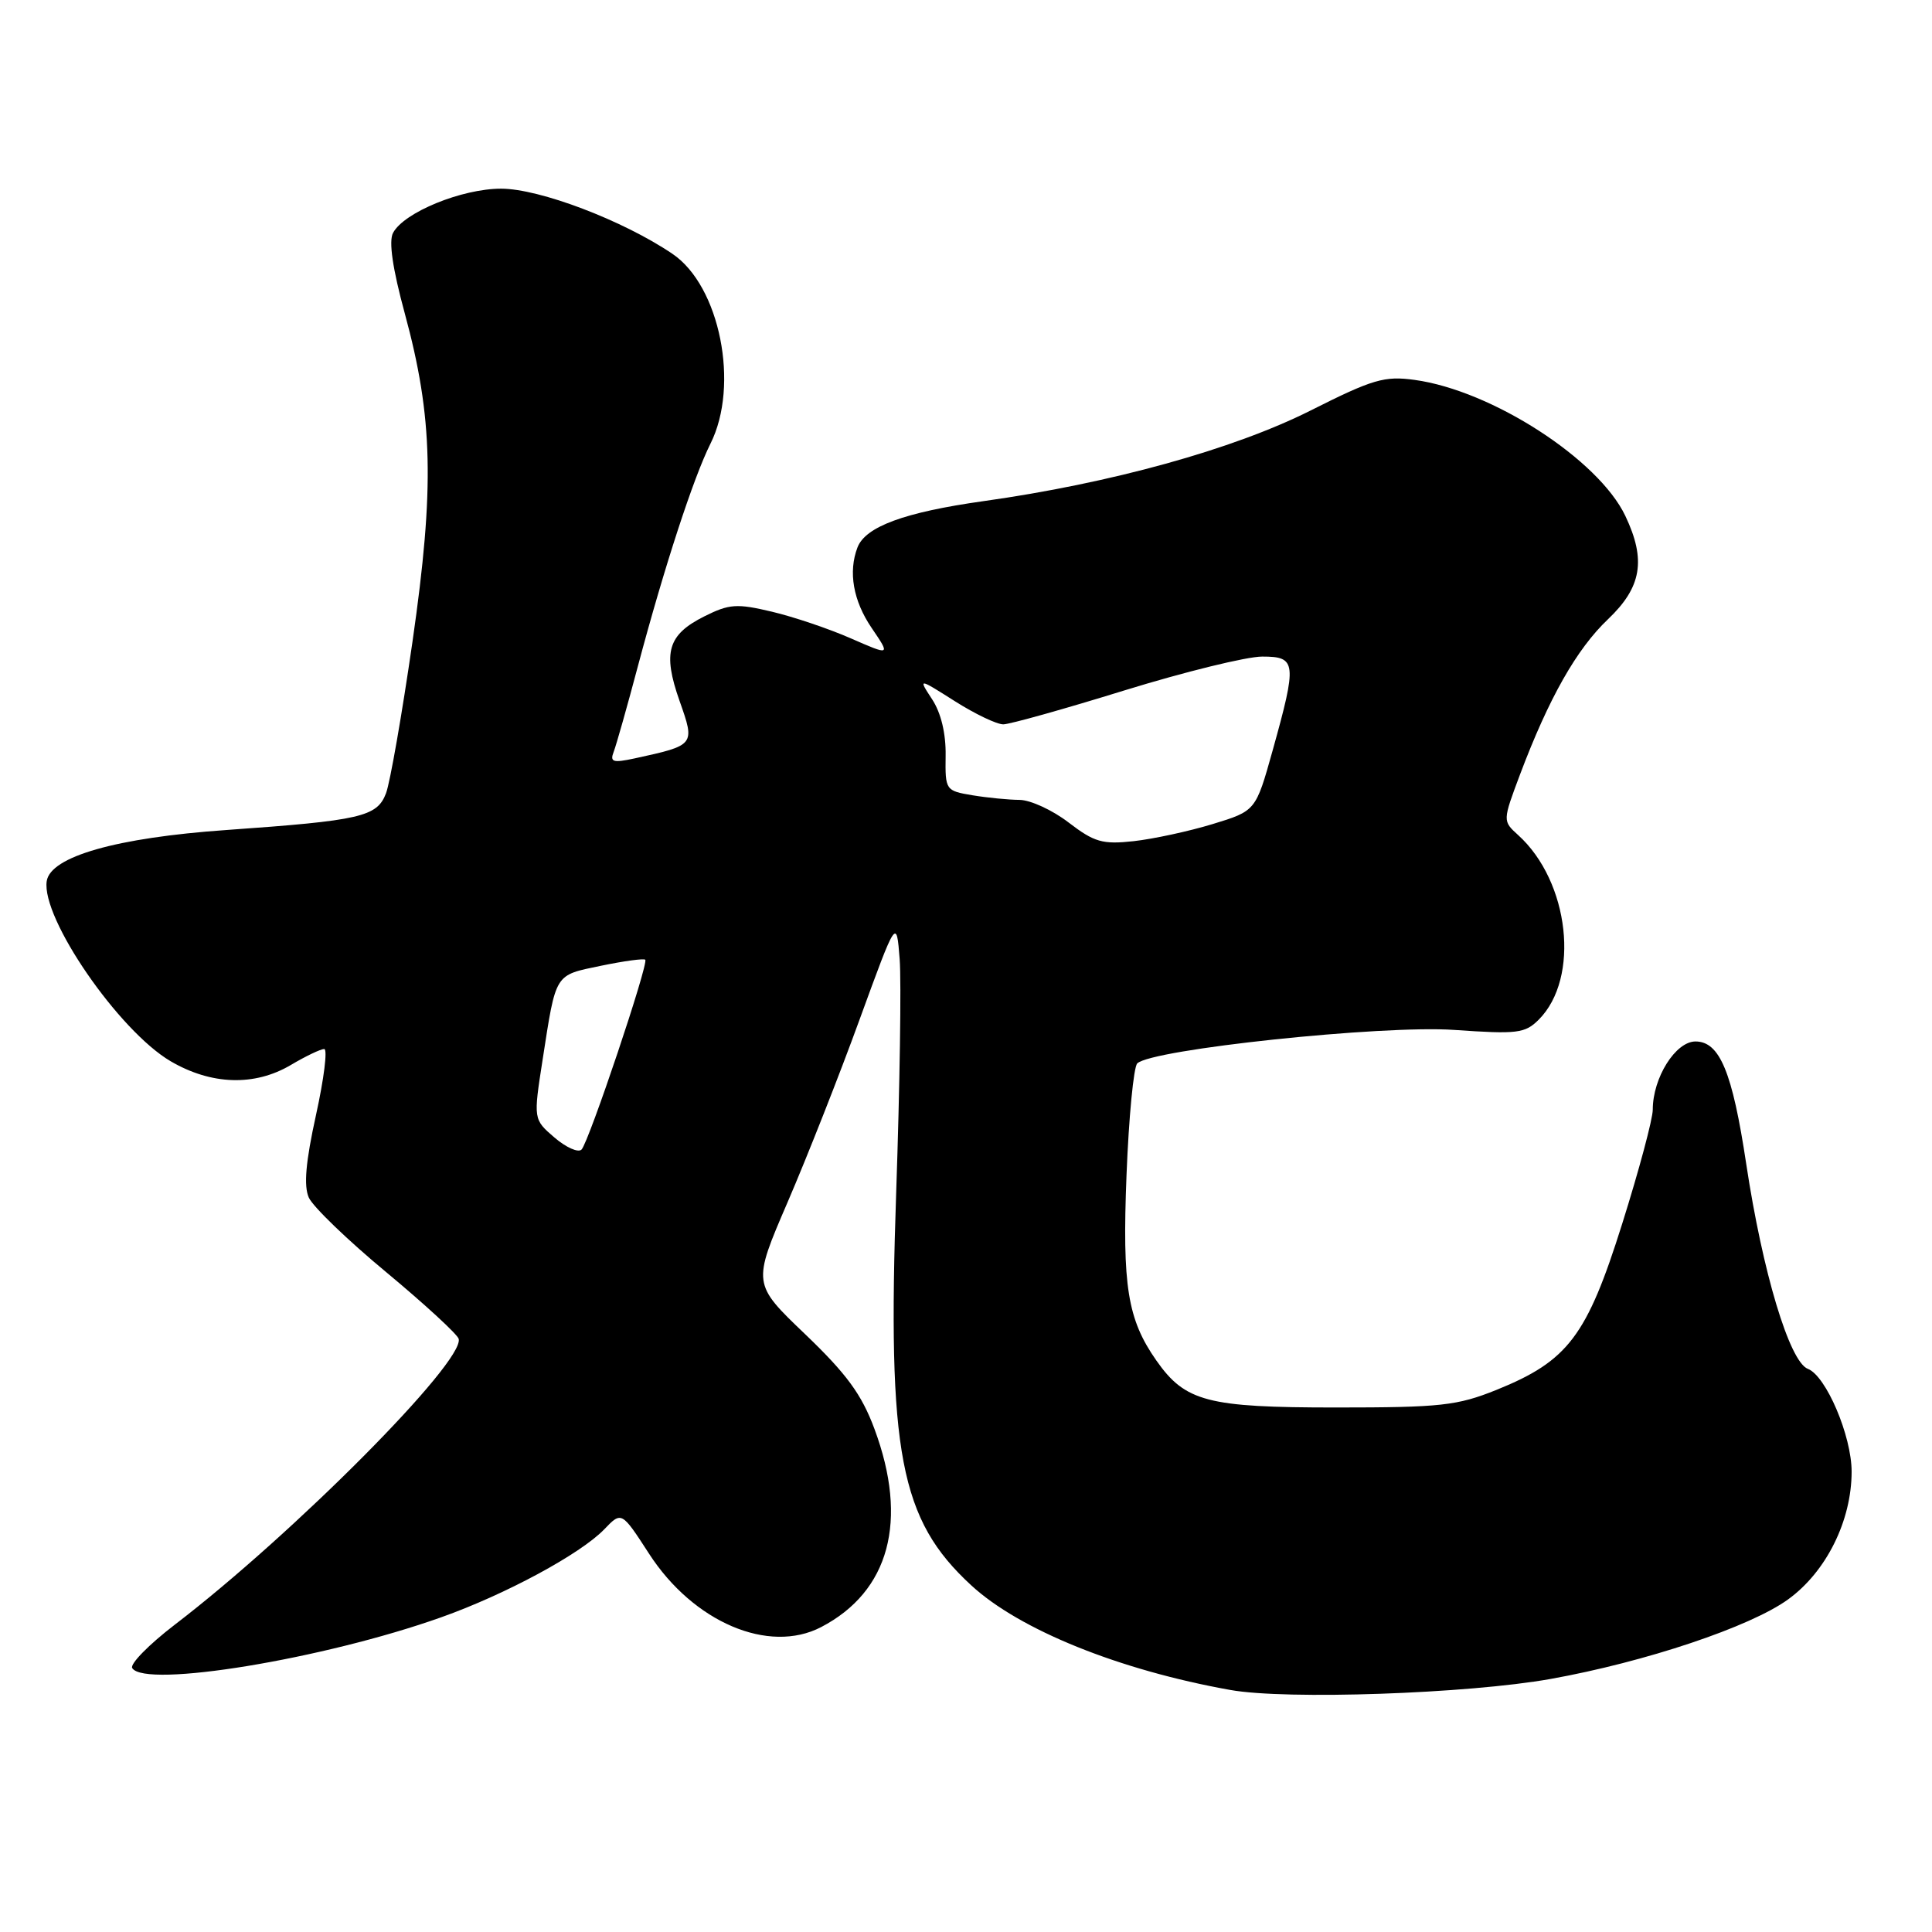 <?xml version="1.0" encoding="UTF-8" standalone="no"?>
<!DOCTYPE svg PUBLIC "-//W3C//DTD SVG 1.1//EN" "http://www.w3.org/Graphics/SVG/1.1/DTD/svg11.dtd" >
<svg xmlns="http://www.w3.org/2000/svg" xmlns:xlink="http://www.w3.org/1999/xlink" version="1.1" viewBox="0 0 256 256">
 <g >
 <path fill="currentColor"
d=" M 205.46 222.47 C 218.01 220.22 231.93 215.56 236.93 211.93 C 241.99 208.27 245.35 201.50 245.35 195.00 C 245.35 190.26 241.96 182.30 239.55 181.38 C 237.12 180.45 233.55 168.57 231.38 154.20 C 229.55 142.05 227.87 138.00 224.66 138.00 C 222.02 138.00 219.00 142.81 219.00 147.04 C 219.00 148.27 217.18 155.07 214.95 162.15 C 210.27 177.04 207.78 180.33 198.31 184.16 C 193.08 186.26 190.94 186.50 177.00 186.50 C 159.98 186.50 157.05 185.73 153.22 180.27 C 149.40 174.82 148.69 170.40 149.27 155.70 C 149.57 148.04 150.21 141.39 150.69 140.91 C 152.56 139.04 183.19 135.80 192.69 136.47 C 201.05 137.05 202.07 136.93 203.89 135.11 C 209.40 129.60 207.97 116.80 201.15 110.64 C 199.10 108.78 199.10 108.78 201.42 102.60 C 205.23 92.50 208.90 86.01 213.07 82.05 C 217.53 77.81 218.14 74.20 215.37 68.37 C 211.82 60.88 197.67 51.74 187.45 50.34 C 183.45 49.79 181.91 50.24 173.65 54.40 C 163.42 59.54 147.19 64.04 130.27 66.41 C 119.85 67.88 114.68 69.78 113.62 72.54 C 112.38 75.78 113.05 79.61 115.50 83.21 C 118.00 86.89 118.00 86.89 112.75 84.59 C 109.86 83.32 105.15 81.73 102.27 81.05 C 97.64 79.95 96.63 80.02 93.35 81.66 C 88.48 84.09 87.78 86.45 90.04 92.86 C 92.12 98.75 92.12 98.74 84.10 100.49 C 81.21 101.11 80.79 100.98 81.32 99.61 C 81.66 98.72 83.11 93.61 84.53 88.25 C 88.04 75.07 91.89 63.28 94.14 58.79 C 98.02 51.05 95.39 37.89 89.11 33.64 C 82.57 29.21 71.49 25.00 66.40 25.00 C 61.20 25.00 53.53 28.13 52.08 30.86 C 51.49 31.96 52.02 35.59 53.63 41.51 C 57.38 55.30 57.60 64.55 54.66 85.00 C 53.27 94.63 51.69 103.68 51.15 105.11 C 49.96 108.23 47.83 108.72 30.00 109.98 C 15.43 111.00 6.68 113.49 6.19 116.76 C 5.46 121.66 15.74 136.59 22.61 140.62 C 28.00 143.77 33.72 143.96 38.53 141.12 C 40.50 139.95 42.49 139.00 42.96 139.00 C 43.42 139.00 42.93 142.94 41.87 147.75 C 40.50 153.98 40.23 157.13 40.92 158.69 C 41.46 159.89 46.08 164.35 51.20 168.59 C 56.31 172.84 60.62 176.81 60.78 177.41 C 61.54 180.45 38.94 203.20 23.16 215.28 C 19.73 217.91 17.19 220.50 17.52 221.03 C 19.19 223.73 42.89 219.84 58.46 214.30 C 66.97 211.28 76.91 205.91 80.06 202.65 C 82.36 200.25 82.36 200.25 86.00 205.87 C 91.87 214.95 101.86 219.21 108.80 215.60 C 117.86 210.88 120.39 201.50 115.87 189.34 C 114.17 184.76 112.18 182.05 106.70 176.80 C 99.70 170.11 99.70 170.11 104.36 159.30 C 106.92 153.36 111.22 142.47 113.90 135.09 C 118.79 121.68 118.79 121.68 119.21 127.09 C 119.44 130.07 119.23 143.97 118.75 157.98 C 117.56 192.55 119.24 201.36 128.69 210.06 C 135.08 215.96 148.31 221.30 163.03 223.93 C 170.46 225.26 194.49 224.43 205.46 222.47 Z  M 73.47 150.73 C 70.67 148.32 70.67 148.32 71.90 140.41 C 73.70 128.83 73.43 129.26 79.63 127.97 C 82.67 127.34 85.31 126.98 85.50 127.17 C 85.98 127.64 78.03 151.31 77.06 152.32 C 76.62 152.77 75.01 152.05 73.47 150.73 Z  M 141.60 108.99 C 139.46 107.34 136.53 106.00 135.10 105.99 C 133.67 105.98 130.87 105.71 128.87 105.38 C 125.29 104.78 125.24 104.71 125.30 100.14 C 125.35 97.20 124.69 94.46 123.51 92.66 C 121.66 89.83 121.66 89.83 126.52 92.91 C 129.20 94.61 132.09 95.99 132.95 95.98 C 133.80 95.97 141.03 93.95 149.00 91.48 C 156.97 89.02 165.19 87.00 167.25 87.00 C 171.80 87.00 171.88 87.79 168.62 99.48 C 166.39 107.45 166.39 107.45 160.66 109.20 C 157.51 110.16 152.81 111.17 150.21 111.46 C 146.09 111.91 145.01 111.60 141.60 108.99 Z "/>
</g>
</svg>